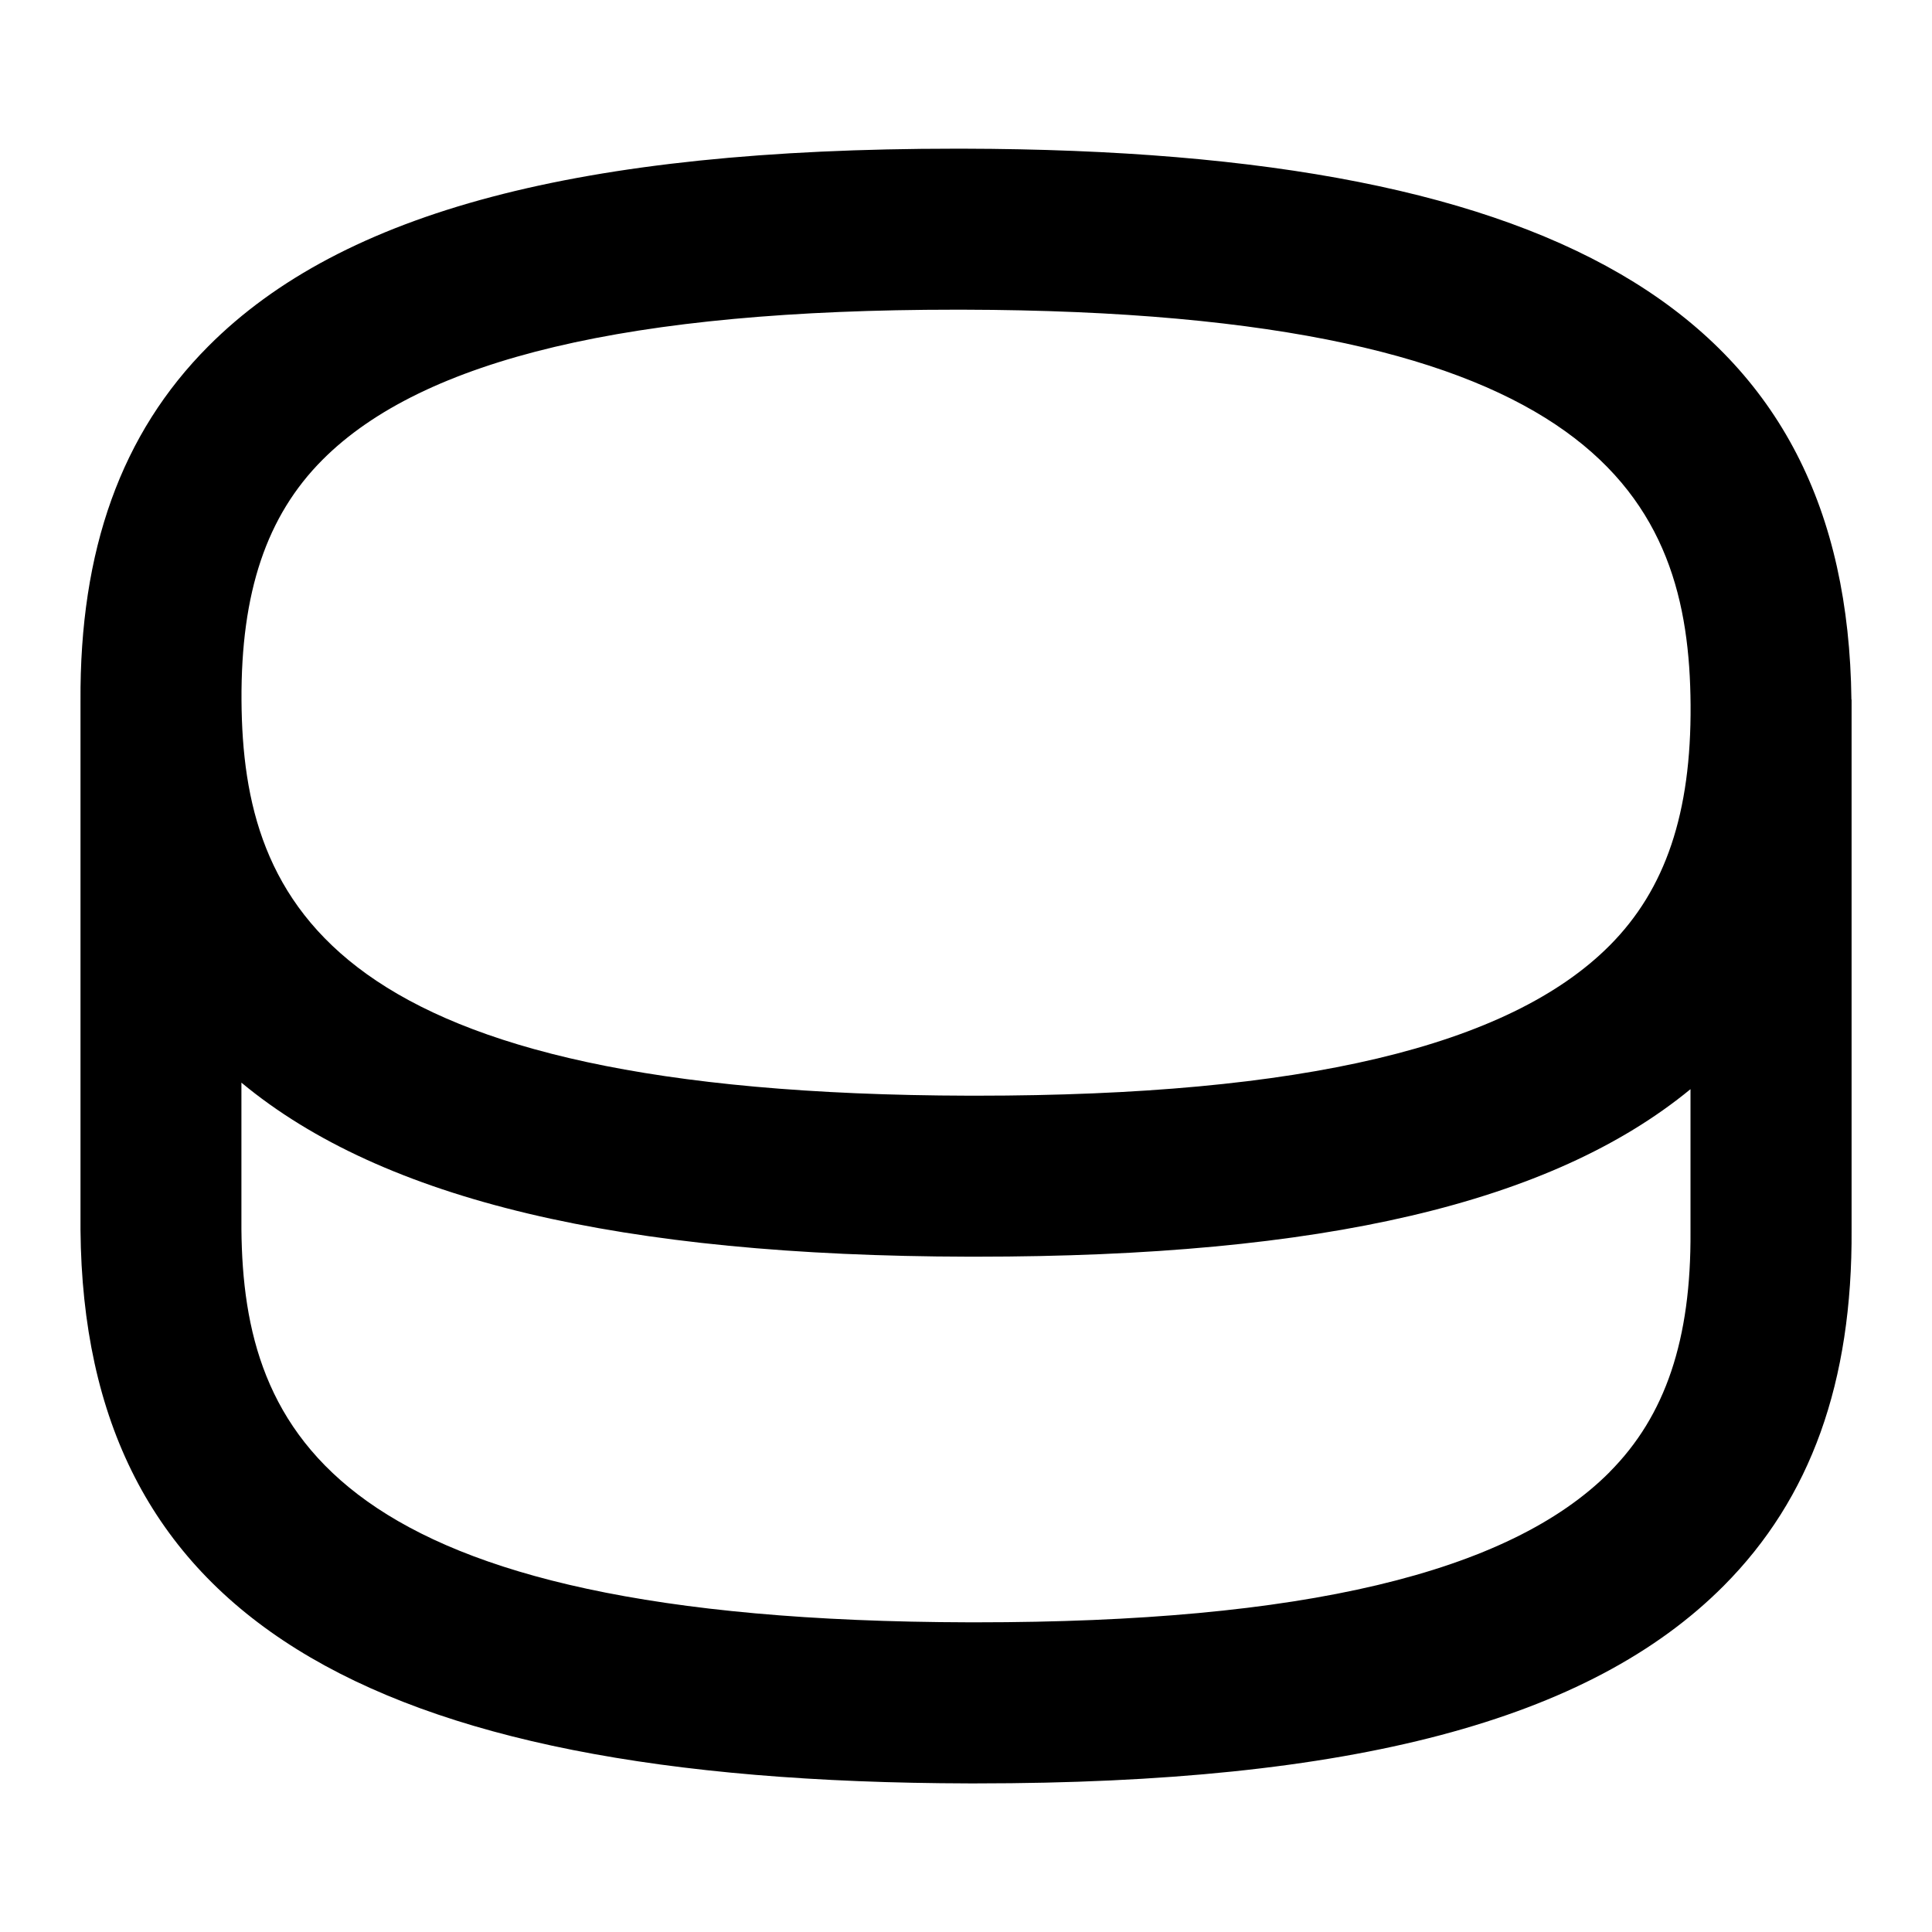 <?xml version="1.0" encoding="UTF-8"?>
<svg xmlns="http://www.w3.org/2000/svg" id="Layer_1" data-name="Layer 1" viewBox="0 0 24 24">
  <path d="M22.999,8.69c-.056-4.715-3.462-6.827-11.034-6.843h-.093c-4.665,0-7.617,.78-9.284,2.454-1.081,1.085-1.6,2.528-1.588,4.413,0,.005,0,.01,0,.015h0v6.552c.042,4.736,3.445,6.856,11.035,6.873h.093c4.666,0,7.618-.78,9.285-2.455,1.08-1.085,1.6-2.528,1.588-4.427v-6.543c0-.013,0-.026,0-.038ZM4.006,5.712c1.25-1.255,3.823-1.865,7.866-1.865h.089c7.917,.018,9.023,2.37,9.04,4.911,.009,1.341-.311,2.29-1.005,2.987-1.251,1.256-3.824,1.866-7.867,1.866h-.089c-7.917-.018-9.023-2.37-9.04-4.91-.008-1.342,.311-2.292,1.006-2.989Zm15.989,12.575c-1.251,1.256-3.824,1.866-7.867,1.866h-.089c-7.906-.018-9.017-2.361-9.04-4.882v-1.822c1.761,1.463,4.721,2.153,9.035,2.162h.093c4.303,0,7.148-.664,8.873-2.081v1.769c.009,1.341-.311,2.29-1.005,2.987Z"/>
</svg>
